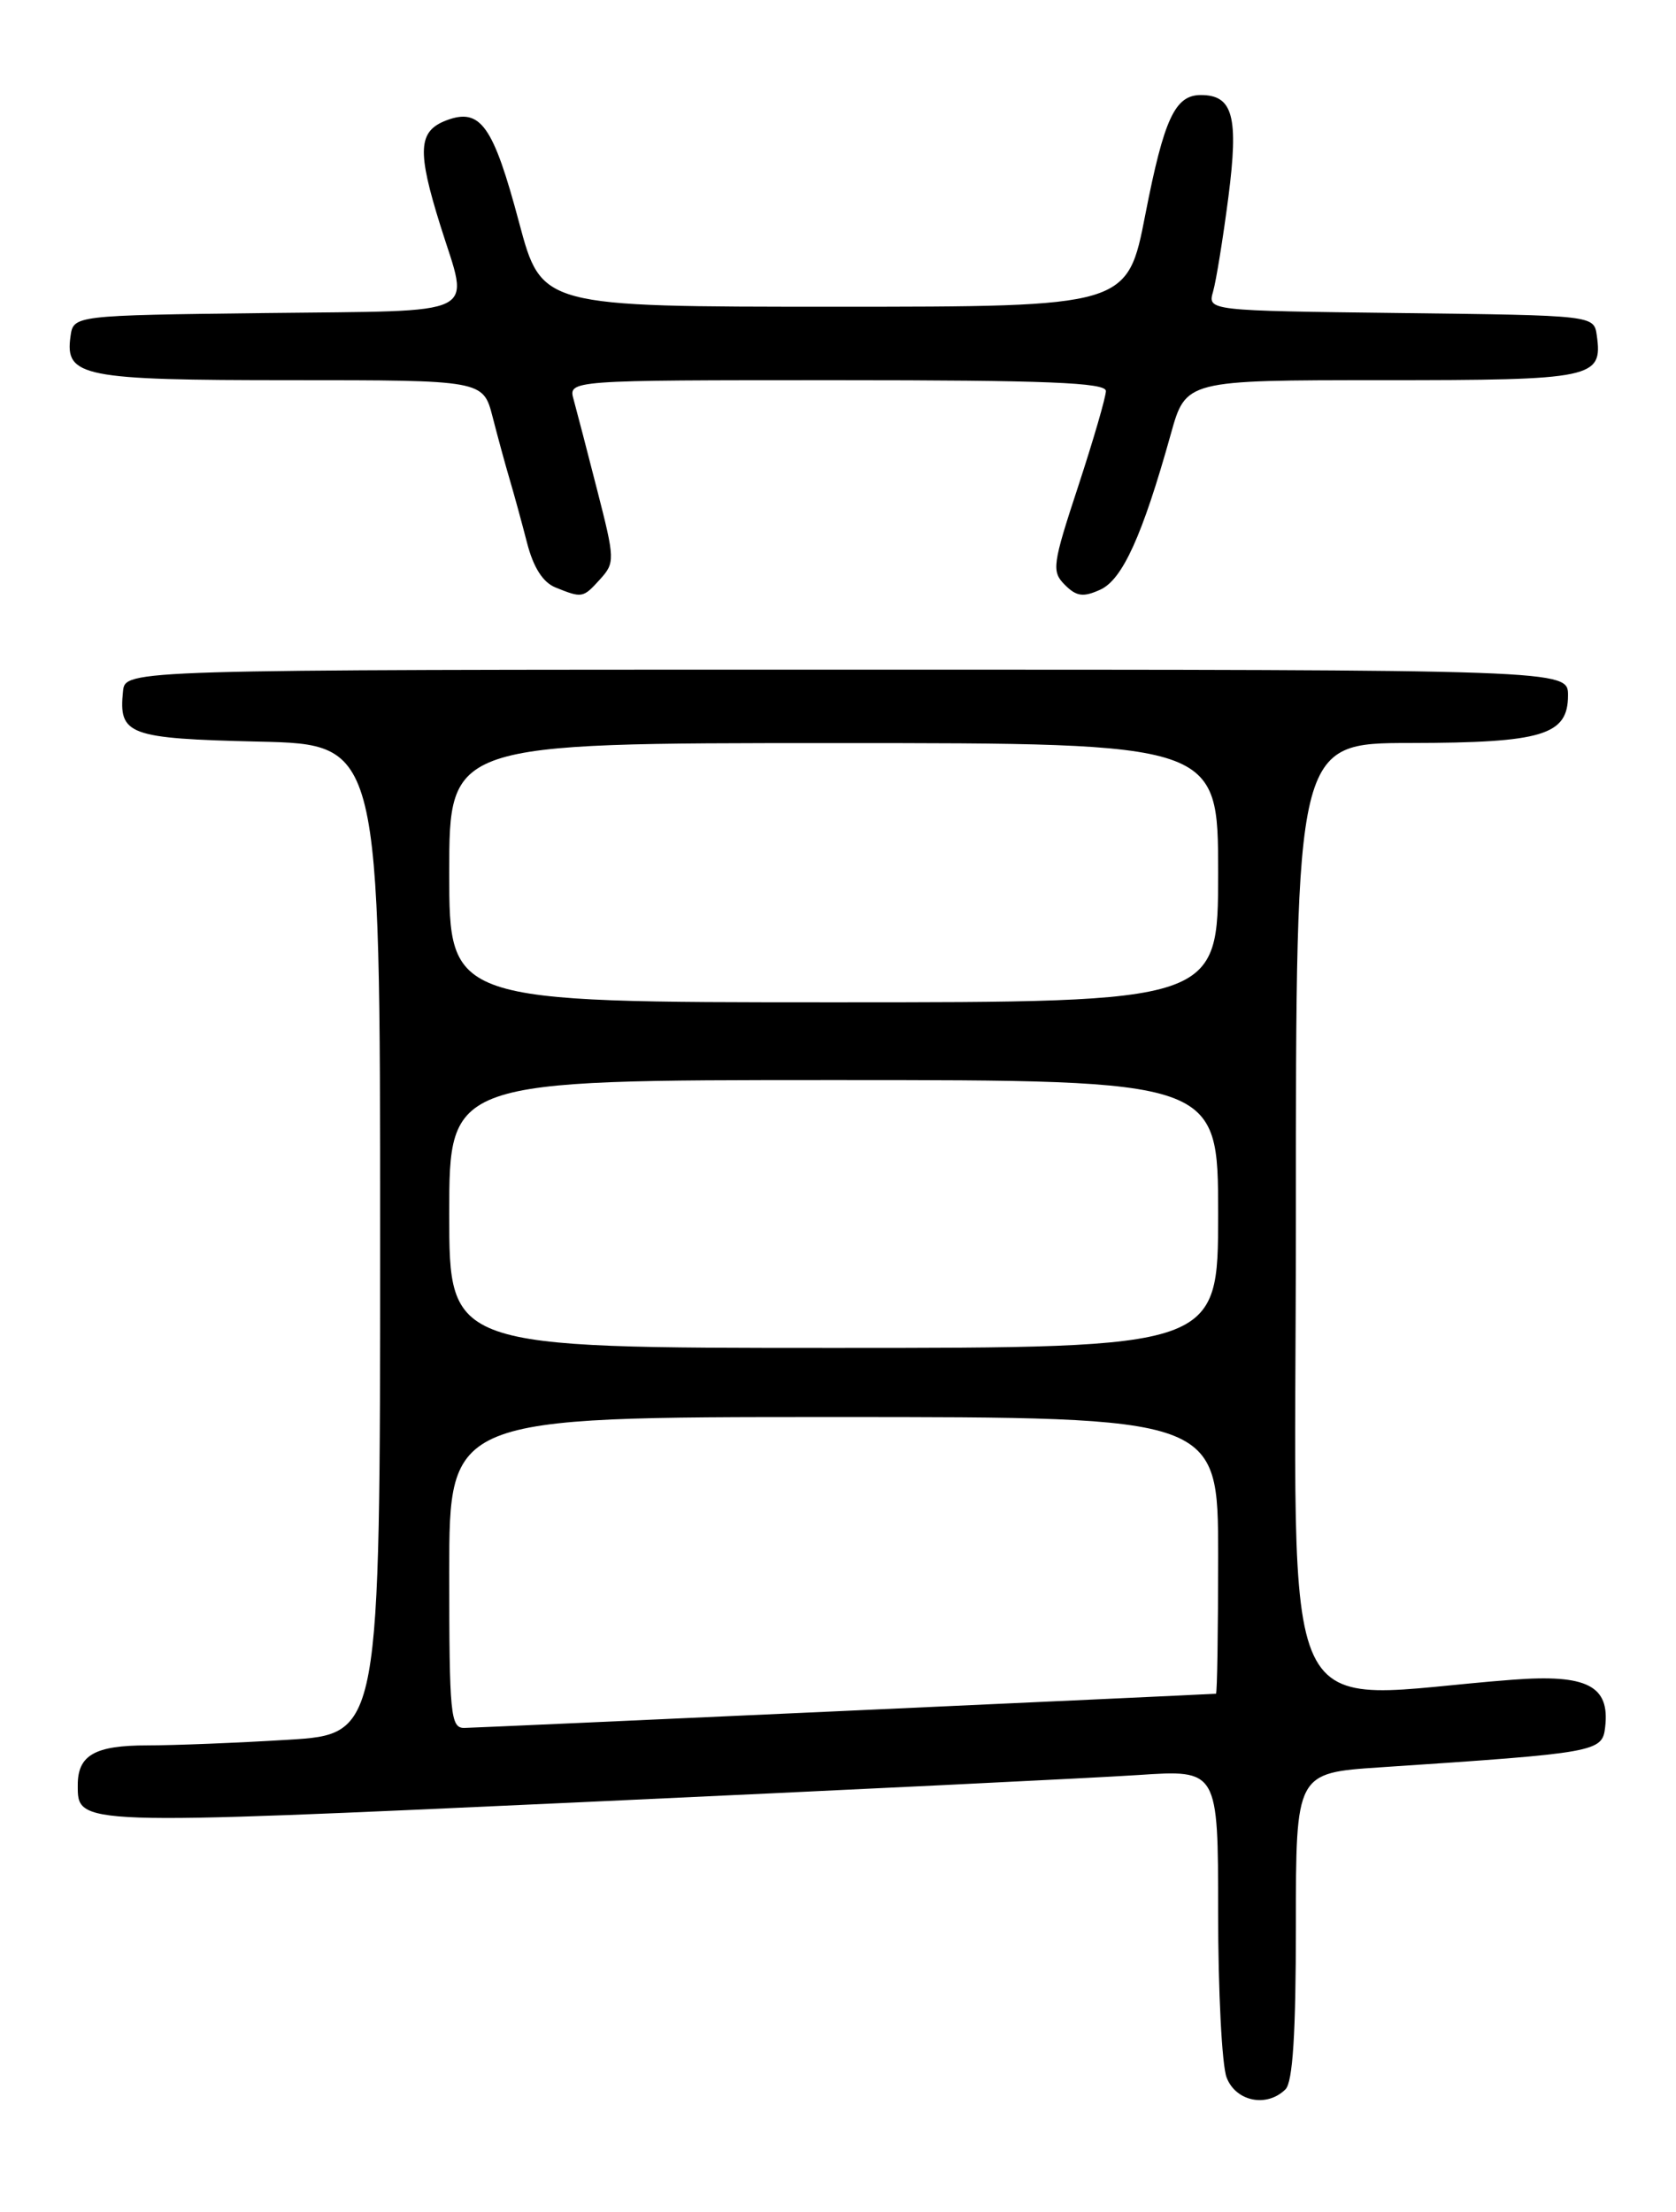 <?xml version="1.0" encoding="UTF-8" standalone="no"?>
<!DOCTYPE svg PUBLIC "-//W3C//DTD SVG 1.1//EN" "http://www.w3.org/Graphics/SVG/1.1/DTD/svg11.dtd" >
<svg xmlns="http://www.w3.org/2000/svg" xmlns:xlink="http://www.w3.org/1999/xlink" version="1.1" viewBox="0 0 194 256">
 <g >
 <path fill="currentColor"
d=" M 148.80 241.80 C 149.64 240.96 150.00 235.33 150.00 222.89 C 150.00 205.19 150.00 205.19 159.75 204.54 C 184.91 202.87 185.47 202.77 185.80 199.88 C 186.36 195.10 183.71 193.74 175.09 194.40 C 147.15 196.51 150.00 202.57 150.00 141.12 C 150.00 86.00 150.00 86.00 163.25 85.99 C 178.57 85.97 181.50 85.08 181.50 80.47 C 181.50 77.50 181.50 77.50 98.00 77.50 C 14.50 77.50 14.50 77.50 14.24 80.00 C 13.72 85.06 14.82 85.47 29.96 85.83 C 44.00 86.15 44.00 86.15 44.00 143.42 C 44.00 200.70 44.00 200.70 33.34 201.35 C 27.48 201.71 20.15 202.00 17.04 202.00 C 10.98 202.00 9.00 203.13 9.00 206.58 C 9.00 211.28 8.53 211.27 67.17 208.58 C 97.60 207.18 126.66 205.77 131.75 205.43 C 141.00 204.81 141.00 204.81 141.00 221.34 C 141.00 230.43 141.44 239.02 141.98 240.43 C 143.04 243.22 146.65 243.95 148.80 241.80 Z  M 69.47 67.03 C 71.19 65.13 71.18 64.73 69.14 56.78 C 67.98 52.23 66.74 47.49 66.40 46.25 C 65.77 44.00 65.77 44.00 96.88 44.00 C 121.11 44.00 128.00 44.28 128.01 45.25 C 128.01 45.94 126.57 50.89 124.81 56.26 C 121.81 65.37 121.71 66.14 123.26 67.69 C 124.61 69.04 125.39 69.14 127.37 68.24 C 129.93 67.07 132.24 61.99 135.52 50.25 C 137.26 44.00 137.26 44.00 160.01 44.00 C 184.49 44.00 185.53 43.78 184.83 38.81 C 184.50 36.50 184.50 36.50 162.14 36.23 C 139.78 35.96 139.78 35.96 140.42 33.73 C 140.77 32.50 141.57 27.58 142.19 22.79 C 143.39 13.48 142.72 11.00 139.00 11.00 C 136.01 11.00 134.74 13.73 132.58 24.80 C 130.50 35.50 130.50 35.50 96.59 35.50 C 62.69 35.50 62.69 35.50 60.09 25.77 C 57.09 14.51 55.62 12.44 51.67 13.93 C 48.38 15.18 48.26 17.45 50.99 26.16 C 54.33 36.83 56.16 35.92 30.75 36.23 C 8.50 36.50 8.50 36.50 8.16 38.94 C 7.50 43.60 9.54 44.00 33.65 44.00 C 55.92 44.00 55.92 44.00 57.02 48.25 C 57.62 50.59 58.51 53.85 59.00 55.50 C 59.49 57.15 60.39 60.44 61.00 62.80 C 61.73 65.66 62.84 67.40 64.30 67.99 C 67.40 69.24 67.49 69.22 69.47 67.03 Z  M 52.00 182.00 C 52.00 164.00 52.00 164.00 96.50 164.00 C 141.00 164.00 141.00 164.00 141.00 180.00 C 141.00 188.80 140.89 196.01 140.75 196.02 C 138.17 196.18 54.98 199.97 53.75 199.98 C 52.15 200.00 52.00 198.48 52.00 182.00 Z  M 52.00 140.50 C 52.00 125.00 52.00 125.00 96.50 125.00 C 141.00 125.00 141.00 125.00 141.00 140.50 C 141.00 156.00 141.00 156.00 96.50 156.00 C 52.00 156.00 52.00 156.00 52.00 140.50 Z  M 52.00 101.00 C 52.00 86.00 52.00 86.00 96.50 86.00 C 141.00 86.00 141.00 86.00 141.00 101.00 C 141.00 116.00 141.00 116.00 96.50 116.00 C 52.00 116.00 52.00 116.00 52.00 101.00 Z "/>
</g>
</svg>